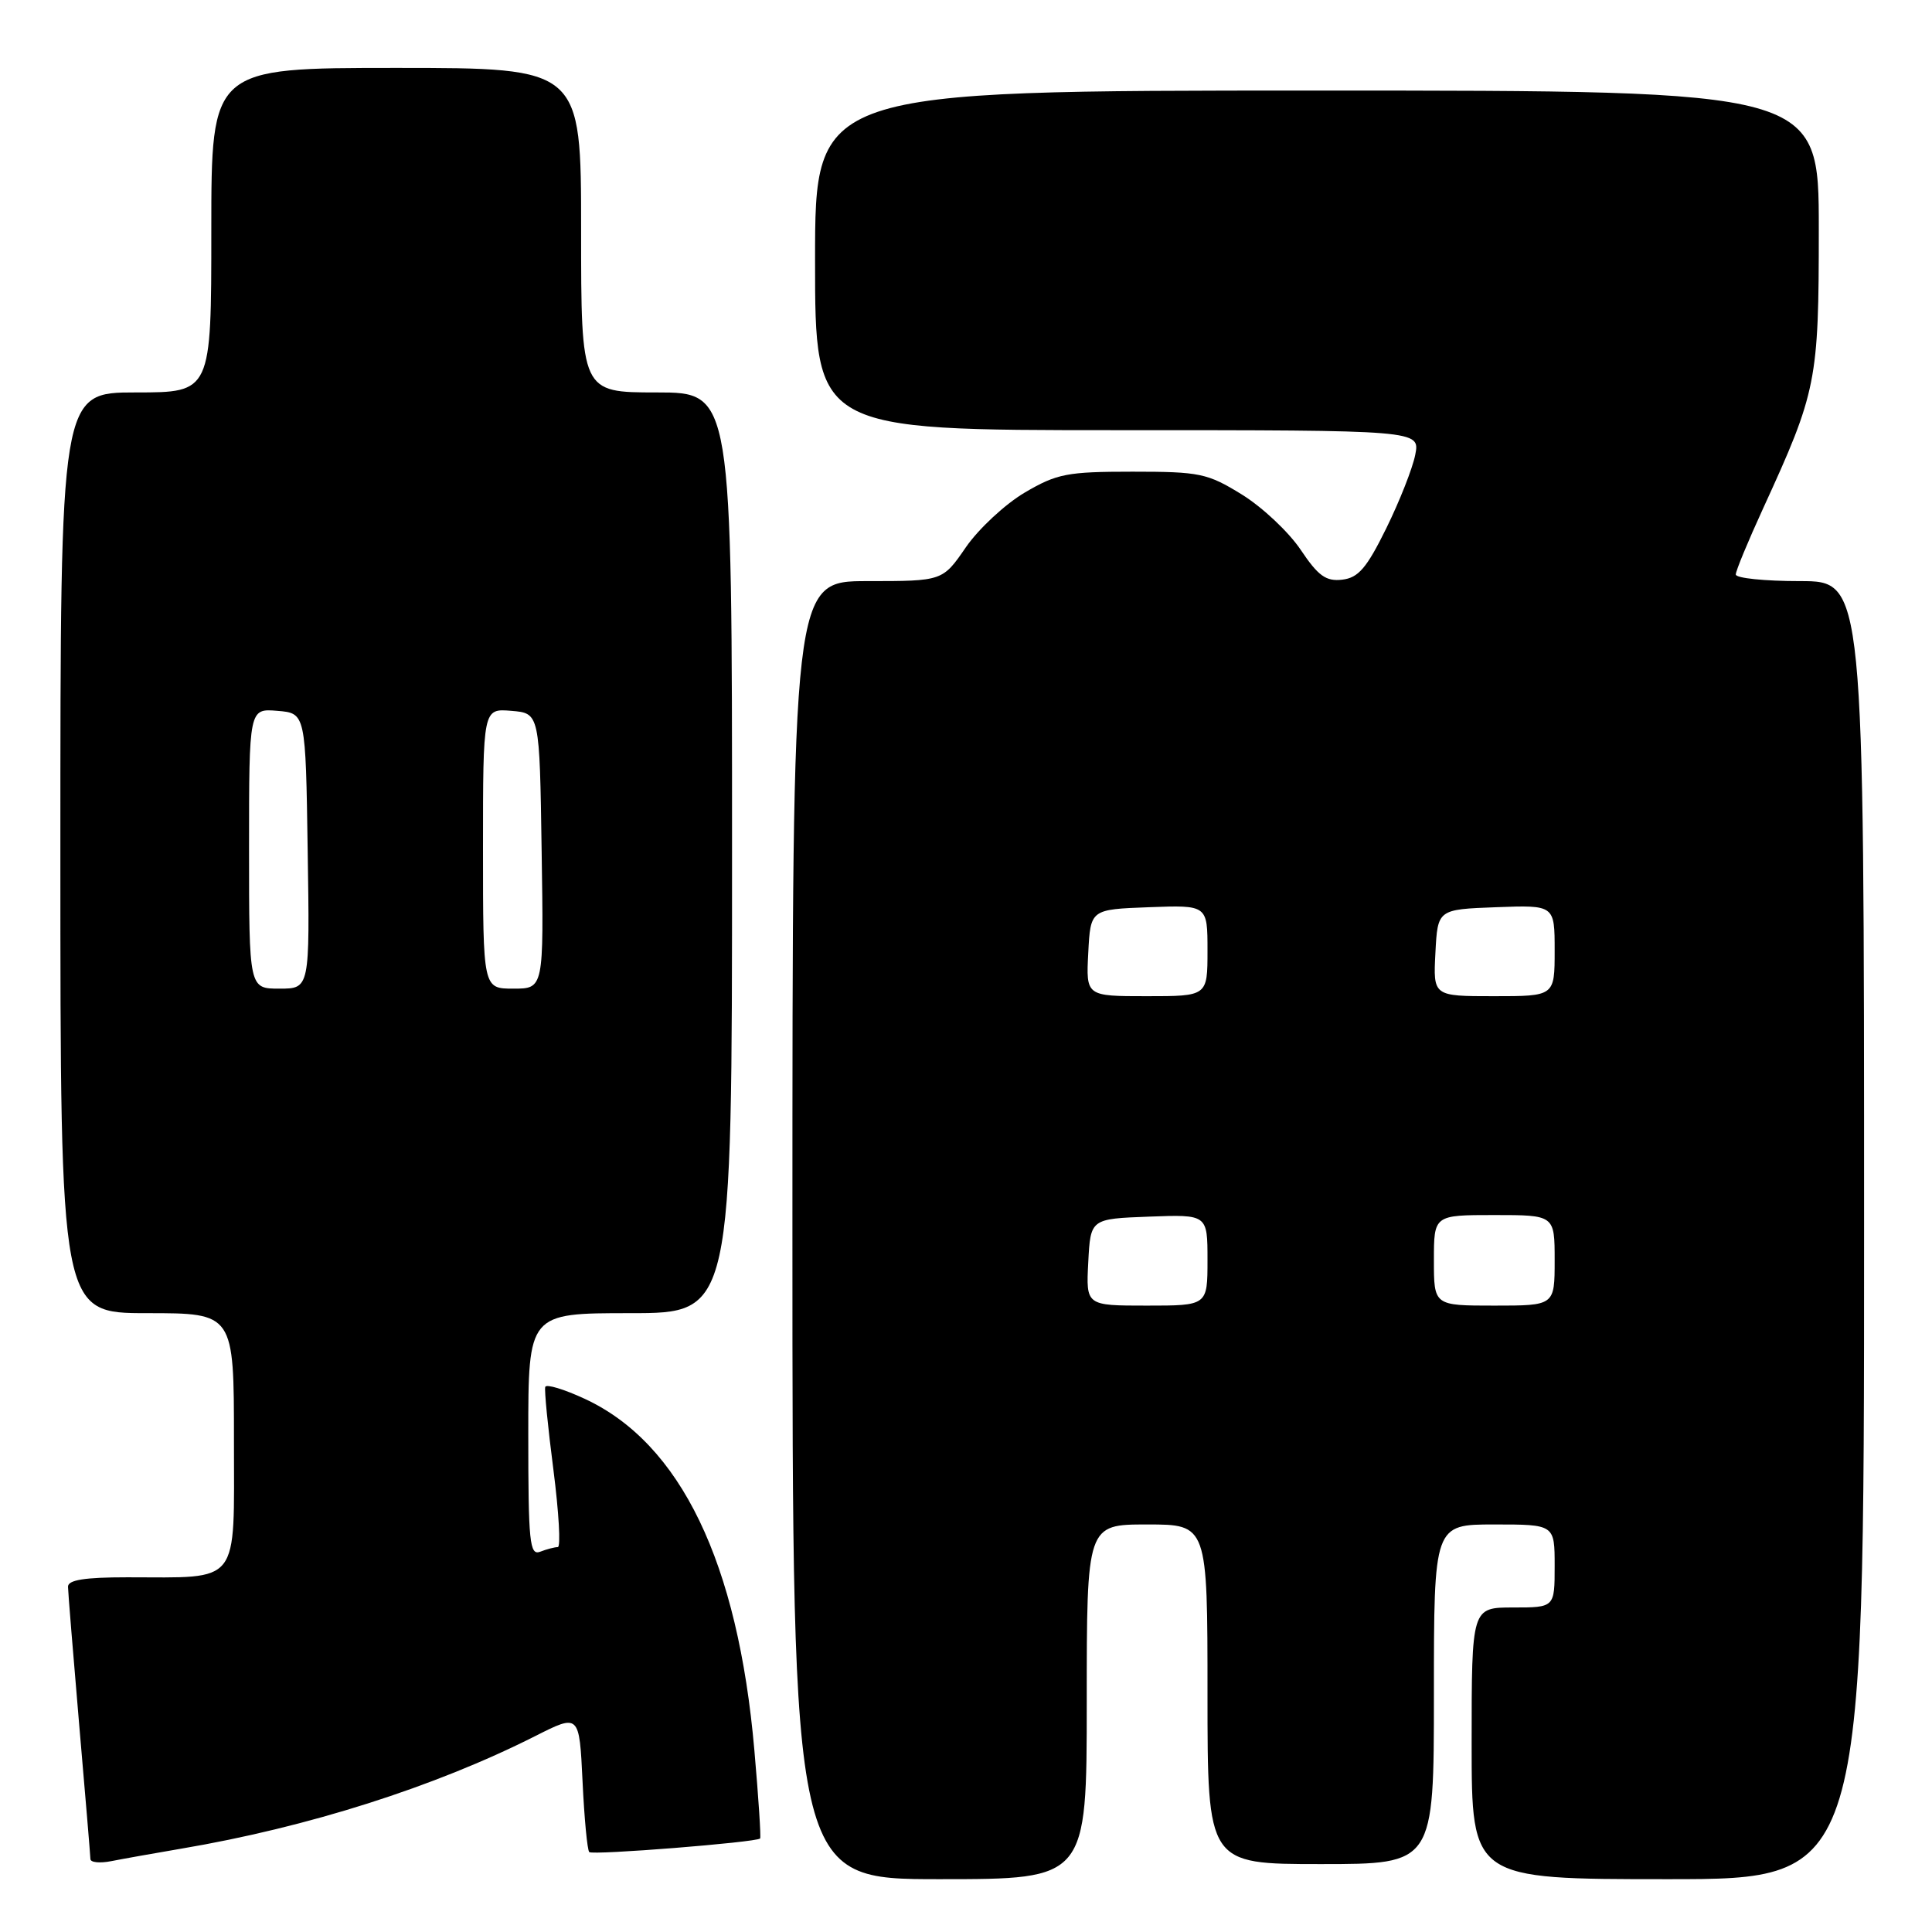 <?xml version="1.0" encoding="UTF-8" standalone="no"?>
<!DOCTYPE svg PUBLIC "-//W3C//DTD SVG 1.1//EN" "http://www.w3.org/Graphics/SVG/1.1/DTD/svg11.dtd" >
<svg xmlns="http://www.w3.org/2000/svg" xmlns:xlink="http://www.w3.org/1999/xlink" version="1.1" viewBox="0 0 256 256">
 <g >
 <path fill="currentColor"
d=" M 144.00 225.50 C 144.00 202.00 144.00 202.00 152.00 202.00 C 160.00 202.00 160.00 202.00 160.00 224.50 C 160.00 247.00 160.00 247.00 175.00 247.00 C 190.00 247.00 190.00 247.00 190.00 224.50 C 190.00 202.00 190.00 202.00 198.00 202.00 C 206.00 202.00 206.00 202.00 206.00 207.50 C 206.00 213.00 206.00 213.00 200.50 213.00 C 195.00 213.00 195.00 213.00 195.00 231.00 C 195.00 249.00 195.00 249.00 221.00 249.00 C 247.00 249.00 247.00 249.00 247.00 163.00 C 247.00 77.00 247.00 77.00 238.50 77.00 C 233.82 77.00 230.00 76.61 230.00 76.12 C 230.00 75.64 231.63 71.71 233.62 67.37 C 240.73 51.87 241.00 50.53 241.00 30.34 C 241.00 12.00 241.00 12.00 174.50 12.00 C 108.00 12.00 108.00 12.00 108.00 34.50 C 108.00 57.00 108.00 57.00 148.08 57.00 C 188.16 57.00 188.16 57.00 187.53 60.25 C 187.18 62.04 185.45 66.42 183.69 70.00 C 181.09 75.28 179.99 76.56 177.85 76.81 C 175.70 77.06 174.67 76.32 172.34 72.84 C 170.76 70.49 167.26 67.20 164.56 65.53 C 159.99 62.71 158.99 62.50 150.07 62.50 C 141.41 62.50 140.05 62.76 135.78 65.27 C 133.19 66.80 129.68 70.06 127.98 72.52 C 124.90 77.00 124.90 77.00 114.95 77.00 C 105.00 77.00 105.00 77.00 105.00 163.00 C 105.00 249.00 105.00 249.00 124.50 249.00 C 144.00 249.00 144.00 249.00 144.00 225.50 Z  M 24.00 244.96 C 40.75 242.13 57.58 236.78 70.92 230.04 C 76.76 227.09 76.76 227.09 77.19 236.02 C 77.42 240.93 77.82 245.16 78.08 245.41 C 78.51 245.85 100.21 244.12 100.72 243.61 C 100.85 243.48 100.51 238.23 99.96 231.94 C 97.79 207.02 90.20 191.26 77.50 185.36 C 74.75 184.08 72.39 183.37 72.25 183.77 C 72.11 184.17 72.60 189.11 73.33 194.75 C 74.05 200.39 74.32 205.00 73.91 205.00 C 73.50 205.00 72.45 205.27 71.58 205.61 C 70.18 206.15 70.00 204.38 70.00 190.11 C 70.00 174.00 70.00 174.00 83.50 174.00 C 97.00 174.00 97.00 174.00 97.00 113.00 C 97.00 52.00 97.00 52.00 87.00 52.00 C 77.00 52.00 77.00 52.00 77.00 30.50 C 77.00 9.00 77.00 9.00 52.50 9.00 C 28.00 9.00 28.00 9.00 28.00 30.50 C 28.00 52.00 28.00 52.00 18.00 52.00 C 8.00 52.00 8.00 52.00 8.00 113.00 C 8.00 174.00 8.00 174.00 19.50 174.00 C 31.00 174.00 31.00 174.00 31.00 190.88 C 31.00 210.27 31.99 209.00 16.87 209.00 C 11.23 209.00 9.00 209.35 9.01 210.25 C 9.02 210.94 9.69 219.15 10.49 228.50 C 11.30 237.85 11.97 245.87 11.98 246.33 C 11.99 246.79 13.24 246.91 14.75 246.61 C 16.26 246.31 20.42 245.57 24.00 244.96 Z  M 144.20 167.25 C 144.50 161.50 144.50 161.50 152.25 161.21 C 160.00 160.92 160.00 160.92 160.00 166.96 C 160.00 173.00 160.00 173.00 151.95 173.00 C 143.90 173.00 143.90 173.00 144.20 167.25 Z  M 190.00 167.00 C 190.00 161.00 190.00 161.00 198.00 161.00 C 206.00 161.00 206.00 161.00 206.00 167.00 C 206.00 173.00 206.00 173.00 198.00 173.00 C 190.00 173.00 190.00 173.00 190.00 167.00 Z  M 144.20 126.25 C 144.50 120.50 144.50 120.50 152.25 120.21 C 160.00 119.92 160.00 119.92 160.00 125.96 C 160.00 132.00 160.00 132.00 151.95 132.00 C 143.90 132.00 143.90 132.00 144.20 126.25 Z  M 190.20 126.25 C 190.50 120.50 190.50 120.50 198.25 120.21 C 206.00 119.92 206.00 119.92 206.00 125.96 C 206.00 132.00 206.00 132.00 197.95 132.00 C 189.90 132.00 189.90 132.00 190.20 126.25 Z  M 33.00 112.44 C 33.00 93.88 33.00 93.88 36.75 94.19 C 40.50 94.50 40.50 94.50 40.77 112.75 C 41.05 131.00 41.05 131.00 37.02 131.00 C 33.00 131.00 33.00 131.00 33.00 112.44 Z  M 64.00 112.44 C 64.00 93.88 64.00 93.88 67.75 94.19 C 71.50 94.50 71.50 94.50 71.77 112.75 C 72.05 131.00 72.05 131.00 68.02 131.00 C 64.00 131.00 64.00 131.00 64.00 112.44 Z "/>
</g>
</svg>
